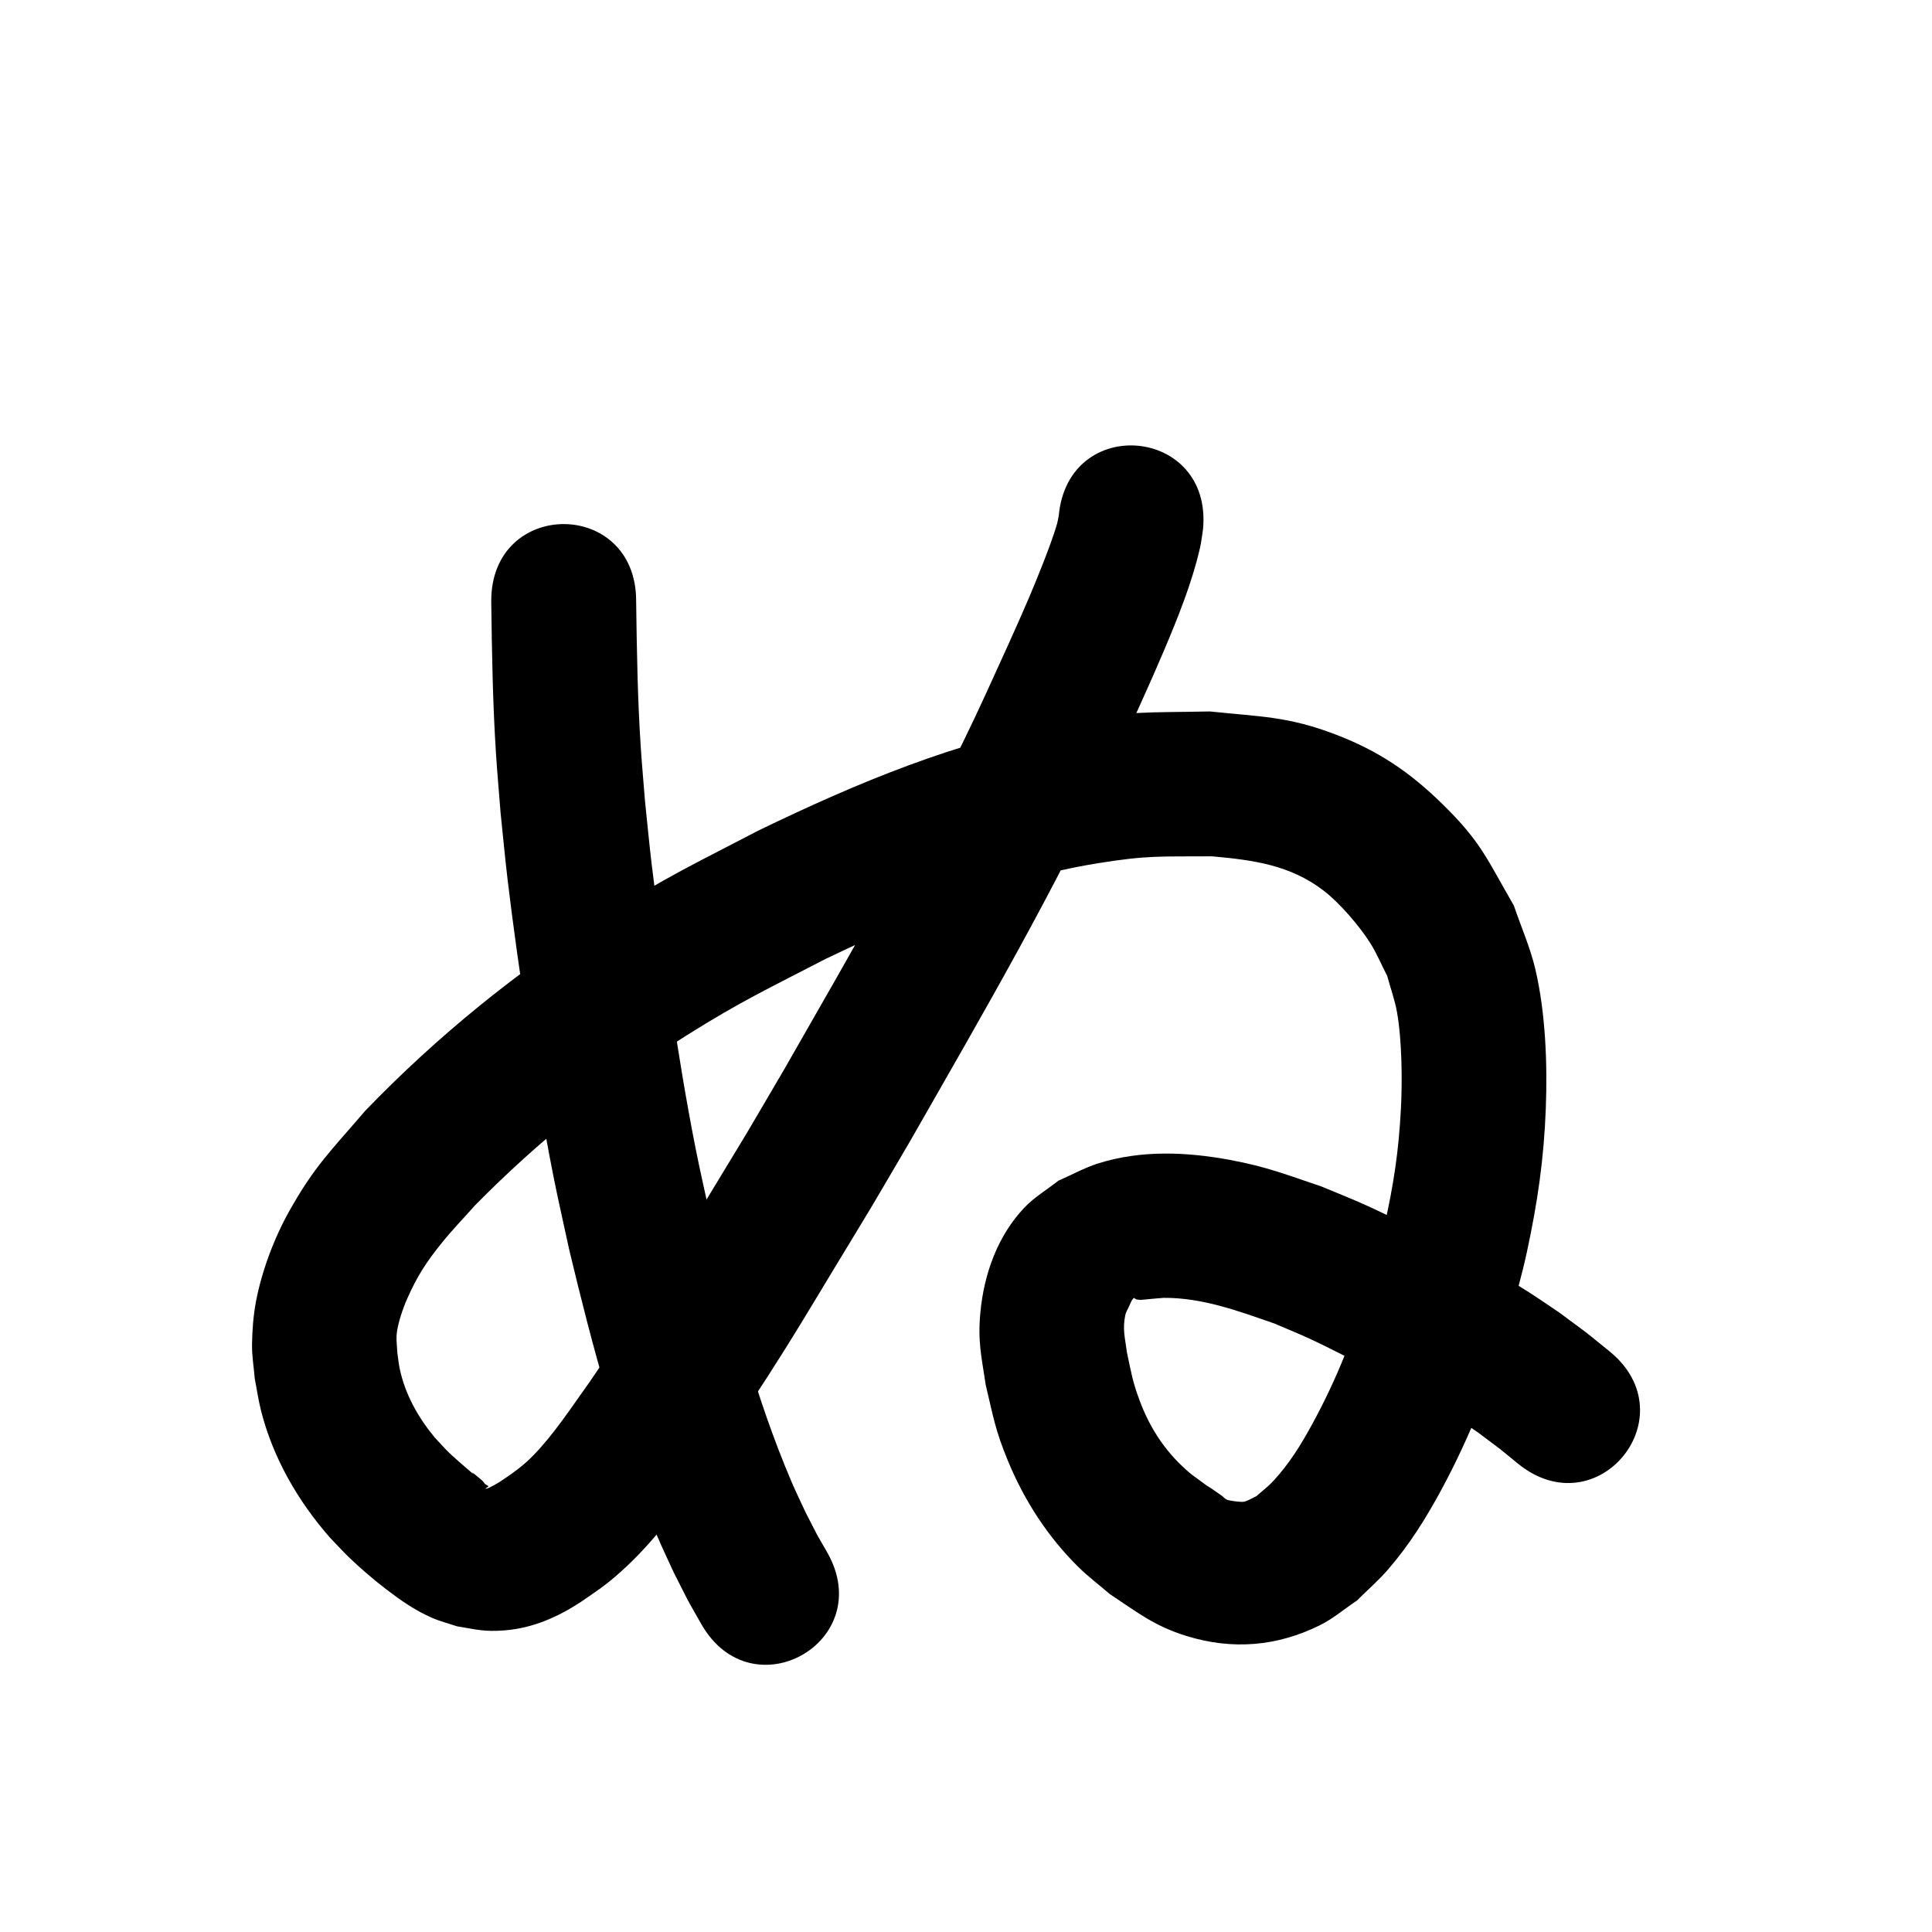 <?xml version="1.0" ?>
<svg xmlns="http://www.w3.org/2000/svg" width="1000" height="1000">
<path d="m 254.265,311.033 c 0.344,26.559 0.758,53.132 2.496,79.645 0.66,10.063 1.568,20.107 2.353,30.161 1.184,11.305 2.223,22.626 3.551,33.916 2.73,23.212 6.798,51.752 10.295,74.786 4.061,26.745 8.091,51.997 13.345,78.551 2.572,12.999 5.561,25.911 8.341,38.867 12.012,50.139 25.288,100.29 45.423,147.881 2.719,6.426 5.77,12.707 8.655,19.06 9.689,19.042 4.892,10.168 14.251,26.697 26.263,46.073 91.421,8.932 65.158,-37.141 v 0 c -7.226,-12.563 -3.448,-5.686 -11.187,-20.713 -2.403,-5.226 -4.952,-10.387 -7.21,-15.677 -18.638,-43.677 -30.616,-89.845 -41.768,-135.88 -2.624,-12.166 -5.449,-24.291 -7.872,-36.499 -5.119,-25.792 -8.967,-49.965 -12.919,-75.952 -3.325,-21.862 -7.31,-49.737 -9.924,-71.817 -1.259,-10.633 -2.247,-21.296 -3.37,-31.944 -0.74,-9.374 -1.599,-18.739 -2.221,-28.122 -1.673,-25.238 -2.053,-50.534 -2.398,-75.817 0,-53.033 -75,-53.033 -75,0 z"/>
<path d="m 548.015,266.807 c -0.267,1.334 -0.436,2.692 -0.801,4.003 -1.69,6.063 -5.037,14.89 -7.13,20.213 -2.377,6.047 -4.804,12.075 -7.35,18.053 -6.489,15.238 -15.438,34.642 -22.173,49.452 -30.7,67.055 -67.973,130.767 -104.514,194.732 -25.985,44.25 -12.437,21.523 -38.306,64.251 -13.085,21.613 -20.537,34.306 -34.023,55.254 -9.919,15.407 -18.613,27.971 -28.856,42.997 -9.228,12.835 -17.882,26.288 -28.944,37.687 -5.239,5.399 -11.263,9.615 -17.502,13.728 -1.126,0.634 -4.809,2.937 -6.614,3.337 -1.575,0.35 0.855,-0.802 0.974,-1.18 0.072,-0.229 -0.934,-0.732 -1.666,-1.149 -0.668,-0.885 -1.088,-1.508 -2.011,-2.285 -11.725,-9.886 4.271,4.487 -11.105,-8.96 -6.905,-6.039 -6.816,-6.278 -12.983,-12.898 -8.55,-10.303 -15.357,-22.382 -18.119,-35.603 -0.564,-2.7 -0.814,-5.455 -1.221,-8.183 -0.13,-3.106 -0.612,-6.217 -0.39,-9.318 0.393,-5.503 3.366,-13.977 5.433,-18.628 5.276,-11.872 9.753,-18.841 18.187,-29.275 5.3,-6.557 11.18,-12.624 16.771,-18.936 32.948,-33.544 69.853,-63.16 109.679,-88.169 28.248,-17.739 42.272,-24.207 72.016,-39.613 44.838,-21.438 90.916,-41.377 140.306,-49.415 26.894,-4.377 33.262,-3.467 59.664,-3.674 21.266,1.936 40.438,4.418 57.837,17.817 8.385,6.457 18.452,18.24 24.006,26.993 3.44,5.422 5.893,11.412 8.839,17.117 1.699,6.3 3.972,12.472 5.097,18.9 2.572,14.694 2.749,35.559 1.986,49.996 -1.168,22.075 -3.733,38.875 -8.551,60.449 -2.224,9.959 -5.127,19.753 -7.69,29.63 -7.313,25.421 -17.098,50.114 -29.835,73.318 -5.963,10.864 -11.666,20.109 -20.017,29.161 -2.634,2.855 -5.78,5.19 -8.67,7.785 -2.115,0.957 -4.096,2.295 -6.346,2.87 -1.506,0.385 -7.666,-0.482 -8.948,-1.021 -1.145,-0.481 -1.925,-1.575 -2.943,-2.287 -20.369,-14.238 12.683,9.689 -15.349,-10.787 -12.711,-10.442 -21.35,-23.236 -27.022,-38.622 -3.679,-9.981 -4.176,-14.071 -6.423,-24.473 -0.977,-7.574 -2.38,-12.037 -0.887,-19.247 0.322,-1.557 1.158,-2.966 1.851,-4.397 0.74,-1.529 1.223,-3.289 2.442,-4.472 0.394,-0.382 0.99,0.501 1.525,0.625 0.724,0.168 1.477,0.161 2.216,0.242 2.105,-0.199 11.078,-1.056 11.754,-1.062 19.949,-0.173 38.898,6.843 57.446,13.299 6.114,2.637 12.299,5.116 18.343,7.912 10.926,5.054 28.029,13.93 38.636,19.584 11.964,6.377 23.547,12.655 35.012,19.882 4.62,2.912 9.057,6.106 13.585,9.158 14.472,10.899 7.65,5.535 20.52,16.025 41.19,33.405 88.432,-24.846 47.242,-58.251 v 0 c -16.236,-13.115 -7.578,-6.378 -26.054,-20.107 -5.692,-3.786 -11.281,-7.729 -17.075,-11.357 -12.493,-7.822 -25.571,-14.947 -38.576,-21.863 -12.558,-6.679 -31.134,-16.284 -43.935,-22.086 -7.734,-3.506 -15.653,-6.585 -23.48,-9.877 -18.238,-6.128 -28.108,-10.15 -47.128,-13.694 -22.554,-4.203 -46.36,-5.217 -68.519,1.856 -7.059,2.253 -13.59,5.911 -20.385,8.866 -5.867,4.642 -12.45,8.5 -17.602,13.925 -13.946,14.683 -20.95,34.491 -22.805,54.339 -1.416,15.151 0.59,22.778 2.778,37.498 3.938,16.499 4.891,23.273 11.465,39.201 8.49,20.571 20.515,39.196 36.361,54.883 5.123,5.071 10.917,9.415 16.375,14.122 14.225,9.392 22.888,16.476 39.644,21.678 23.719,7.363 46.895,5.472 69.154,-5.56 6.871,-3.405 12.76,-8.51 19.139,-12.765 5.339,-5.326 11.078,-10.28 16.017,-15.978 11.139,-12.851 19.759,-26.669 27.811,-41.605 15.058,-27.934 26.654,-57.591 35.333,-88.093 2.94,-11.595 6.308,-23.09 8.82,-34.785 5.5,-25.607 8.775,-47.983 9.769,-74.18 0.876,-23.059 -0.098,-49.521 -5.406,-72.124 -2.65,-11.282 -7.413,-21.96 -11.12,-32.941 -14.039,-24.217 -16.804,-32.789 -36.986,-52.56 -16.921,-16.576 -33.137,-27.525 -55.301,-36.007 -24.664,-9.439 -38.925,-9.164 -65.046,-11.919 -33.076,0.659 -41.147,-0.379 -74.572,5.393 -55.836,9.643 -108.156,31.6 -158.878,56.132 -33.37,17.381 -47.716,23.959 -79.518,44.083 -45.239,28.627 -87.1,62.549 -124.246,101.096 -17.71,20.716 -25.993,28.258 -39.215,51.75 -7.869,13.98 -14.392,31.309 -17.357,47.15 -1.362,7.275 -1.898,14.712 -2.008,22.112 -0.088,5.895 0.944,11.754 1.416,17.631 1.087,5.545 1.867,11.159 3.26,16.636 6.215,24.436 19.036,46.651 35.553,65.523 3.317,3.44 6.522,6.992 9.952,10.32 5.537,5.372 13.354,12.051 19.554,16.759 7.518,5.709 14.535,10.616 23.252,14.48 4.197,1.86 8.691,2.962 13.036,4.443 10.495,1.722 13.955,2.939 24.62,2.129 14.466,-1.099 27.537,-6.844 39.535,-14.701 8.509,-5.895 12.264,-8.156 20.323,-15.32 18.139,-16.125 32.172,-36.008 45.892,-55.858 11.128,-16.337 19.567,-28.517 30.406,-45.368 13.745,-21.368 21.377,-34.344 34.647,-56.266 26.376,-43.576 12.849,-20.885 39.275,-65.899 37.685,-65.969 76.054,-131.714 107.665,-200.893 7.398,-16.275 16.368,-35.701 23.396,-52.295 7.391,-17.452 14.626,-35.217 18.895,-53.742 0.736,-3.194 1.039,-6.472 1.559,-9.708 4.961,-52.8 -69.71,-59.817 -74.671,-7.016 z"/>
</svg>
